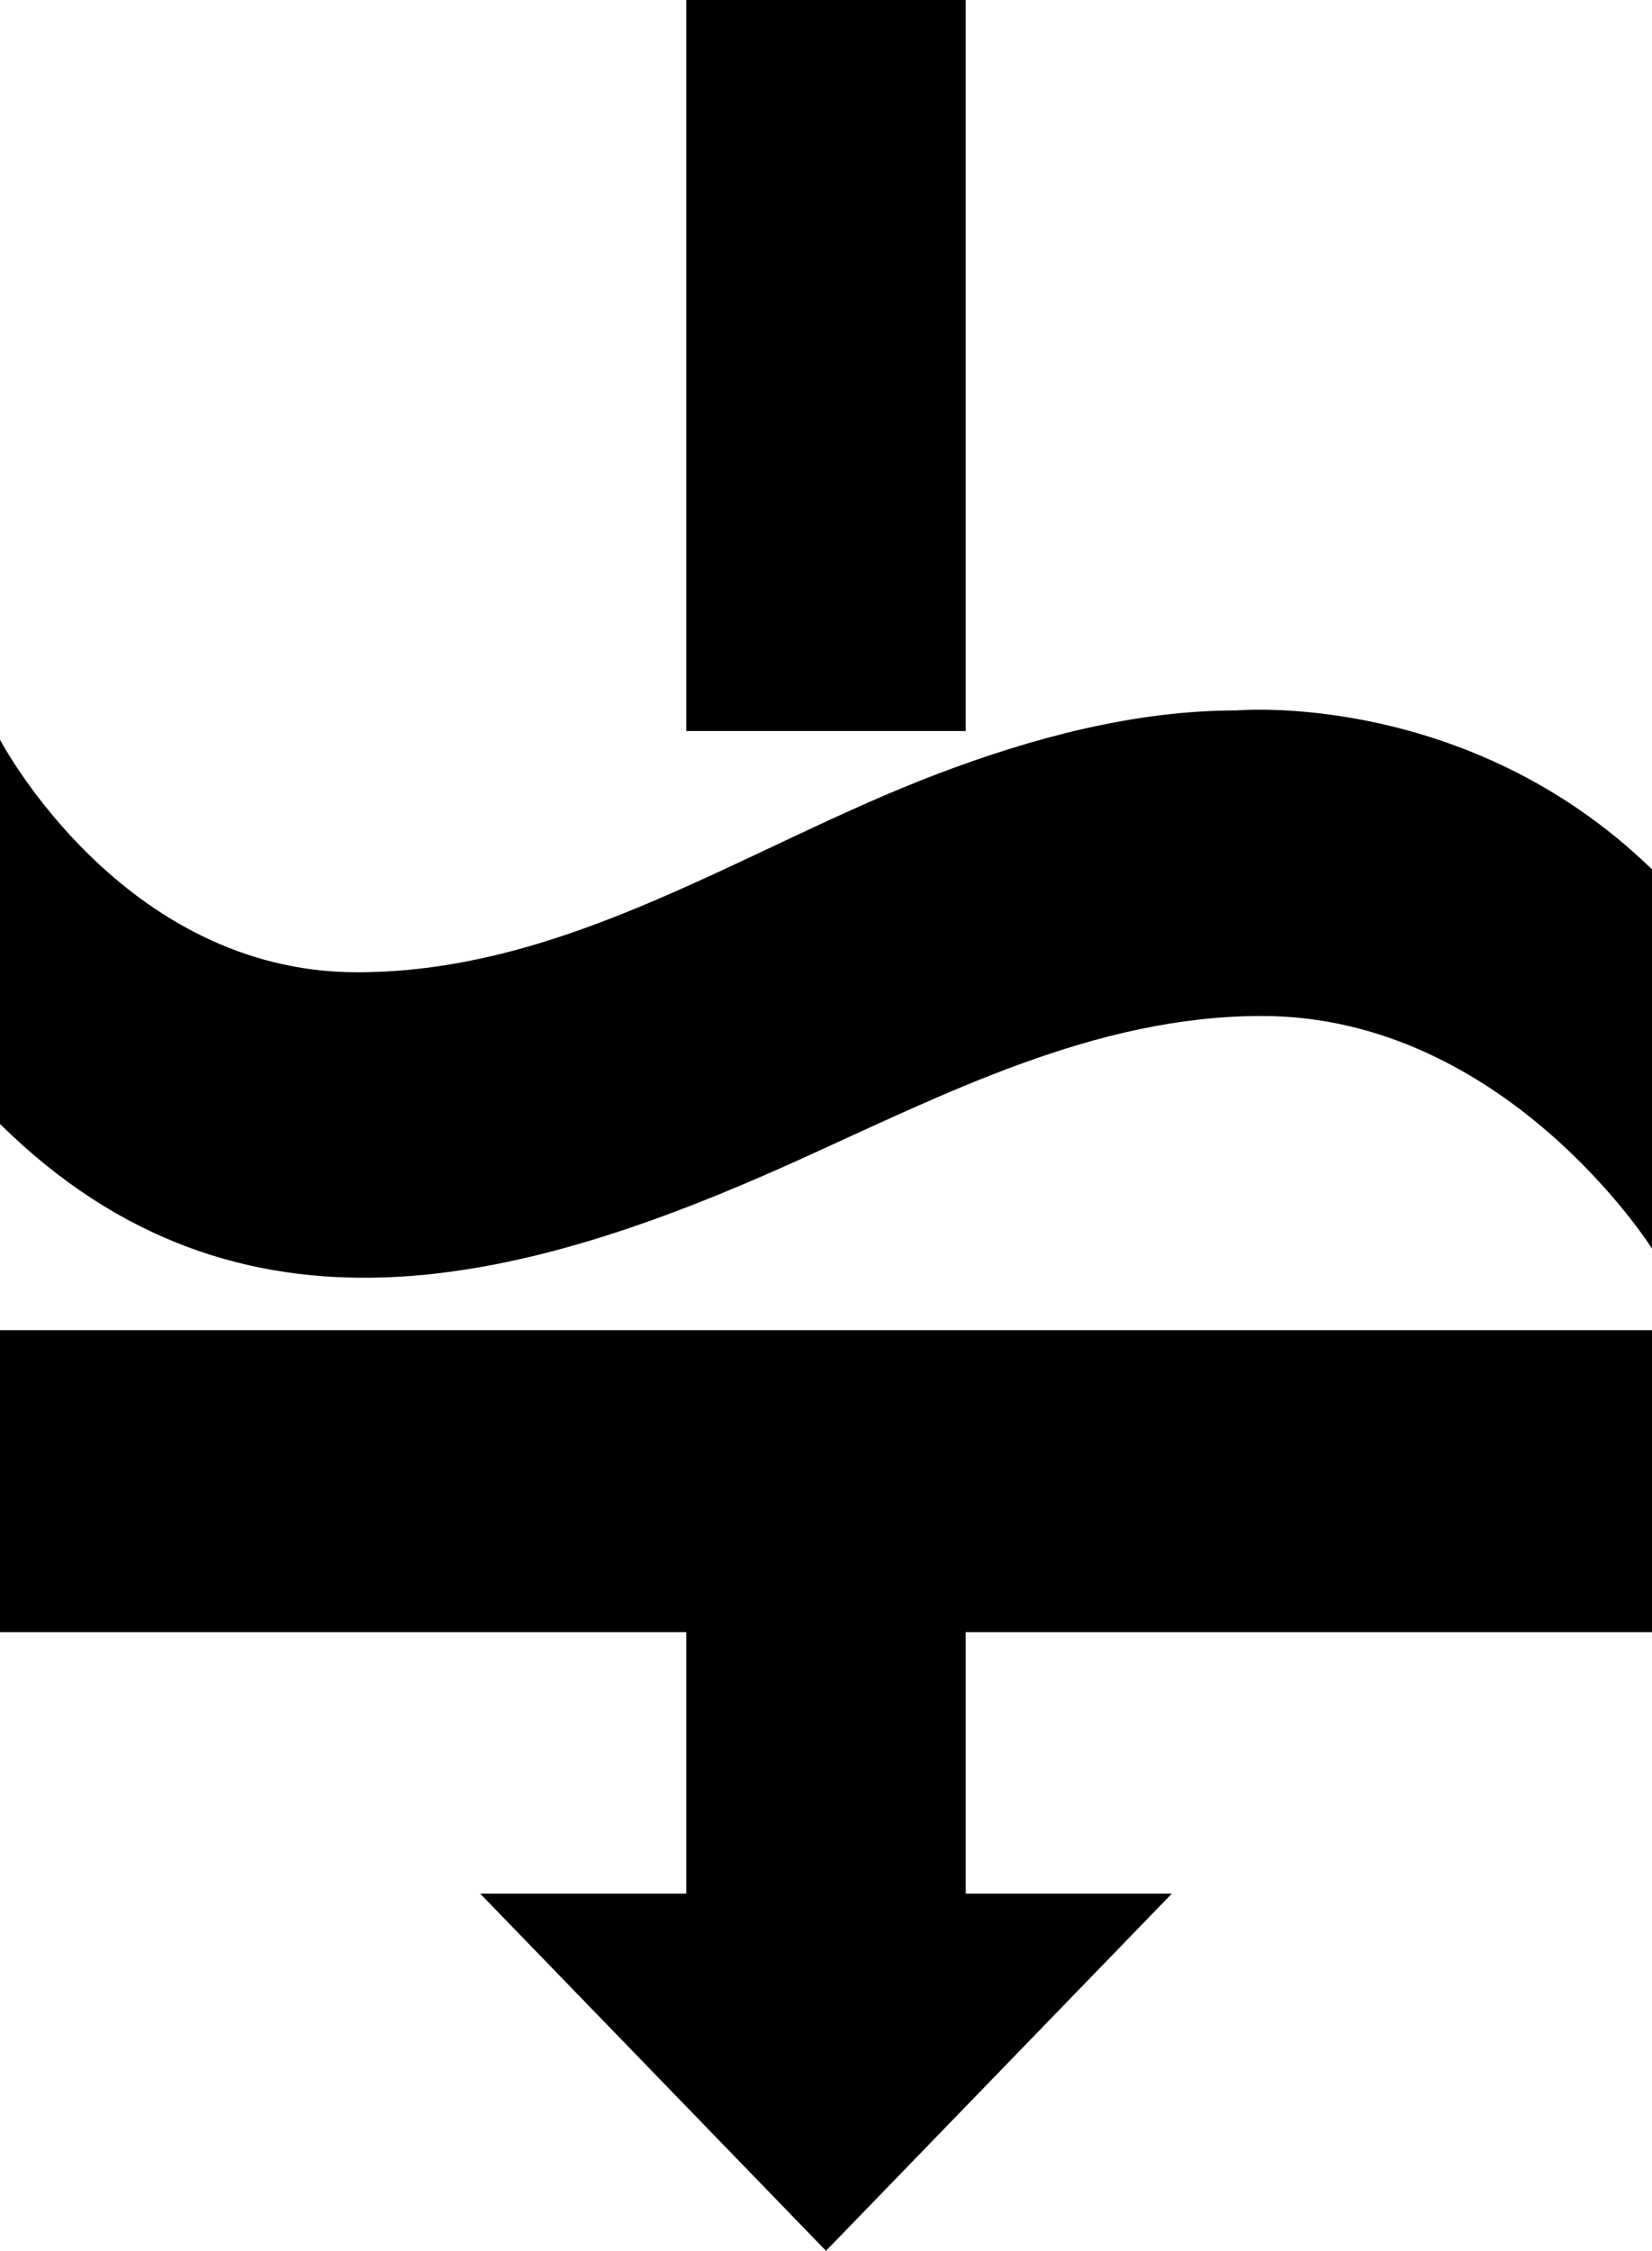 <svg xmlns="http://www.w3.org/2000/svg" width="457.6" viewBox="0 0 457.6 623.2" height="623.2" xml:space="preserve" style="enable-background:new 0 0 457.6 623.2"><path d="M342.5 196.7c-28.2 0-56.5 7.6-82.6 17.5-53 20.1-102.3 55-161 55-65.2 0-98.9-64.4-98.9-64.4v106.4c66.3 65.4 144.9 44.4 220.3 10.4 41.2-18.6 82.9-40.3 129.2-40.3 67.5 0 108.1 64.4 108.1 64.4v-105c-51.3-49.8-115.1-44-115.1-44z"></path><path d="M190.1 0h77.4v202.4h-77.4zM0 451.9h190.1v72.4H133l95.8 98.9 95.8-98.9h-57.1v-72.4h190.1v-83.6H0z"></path></svg>
